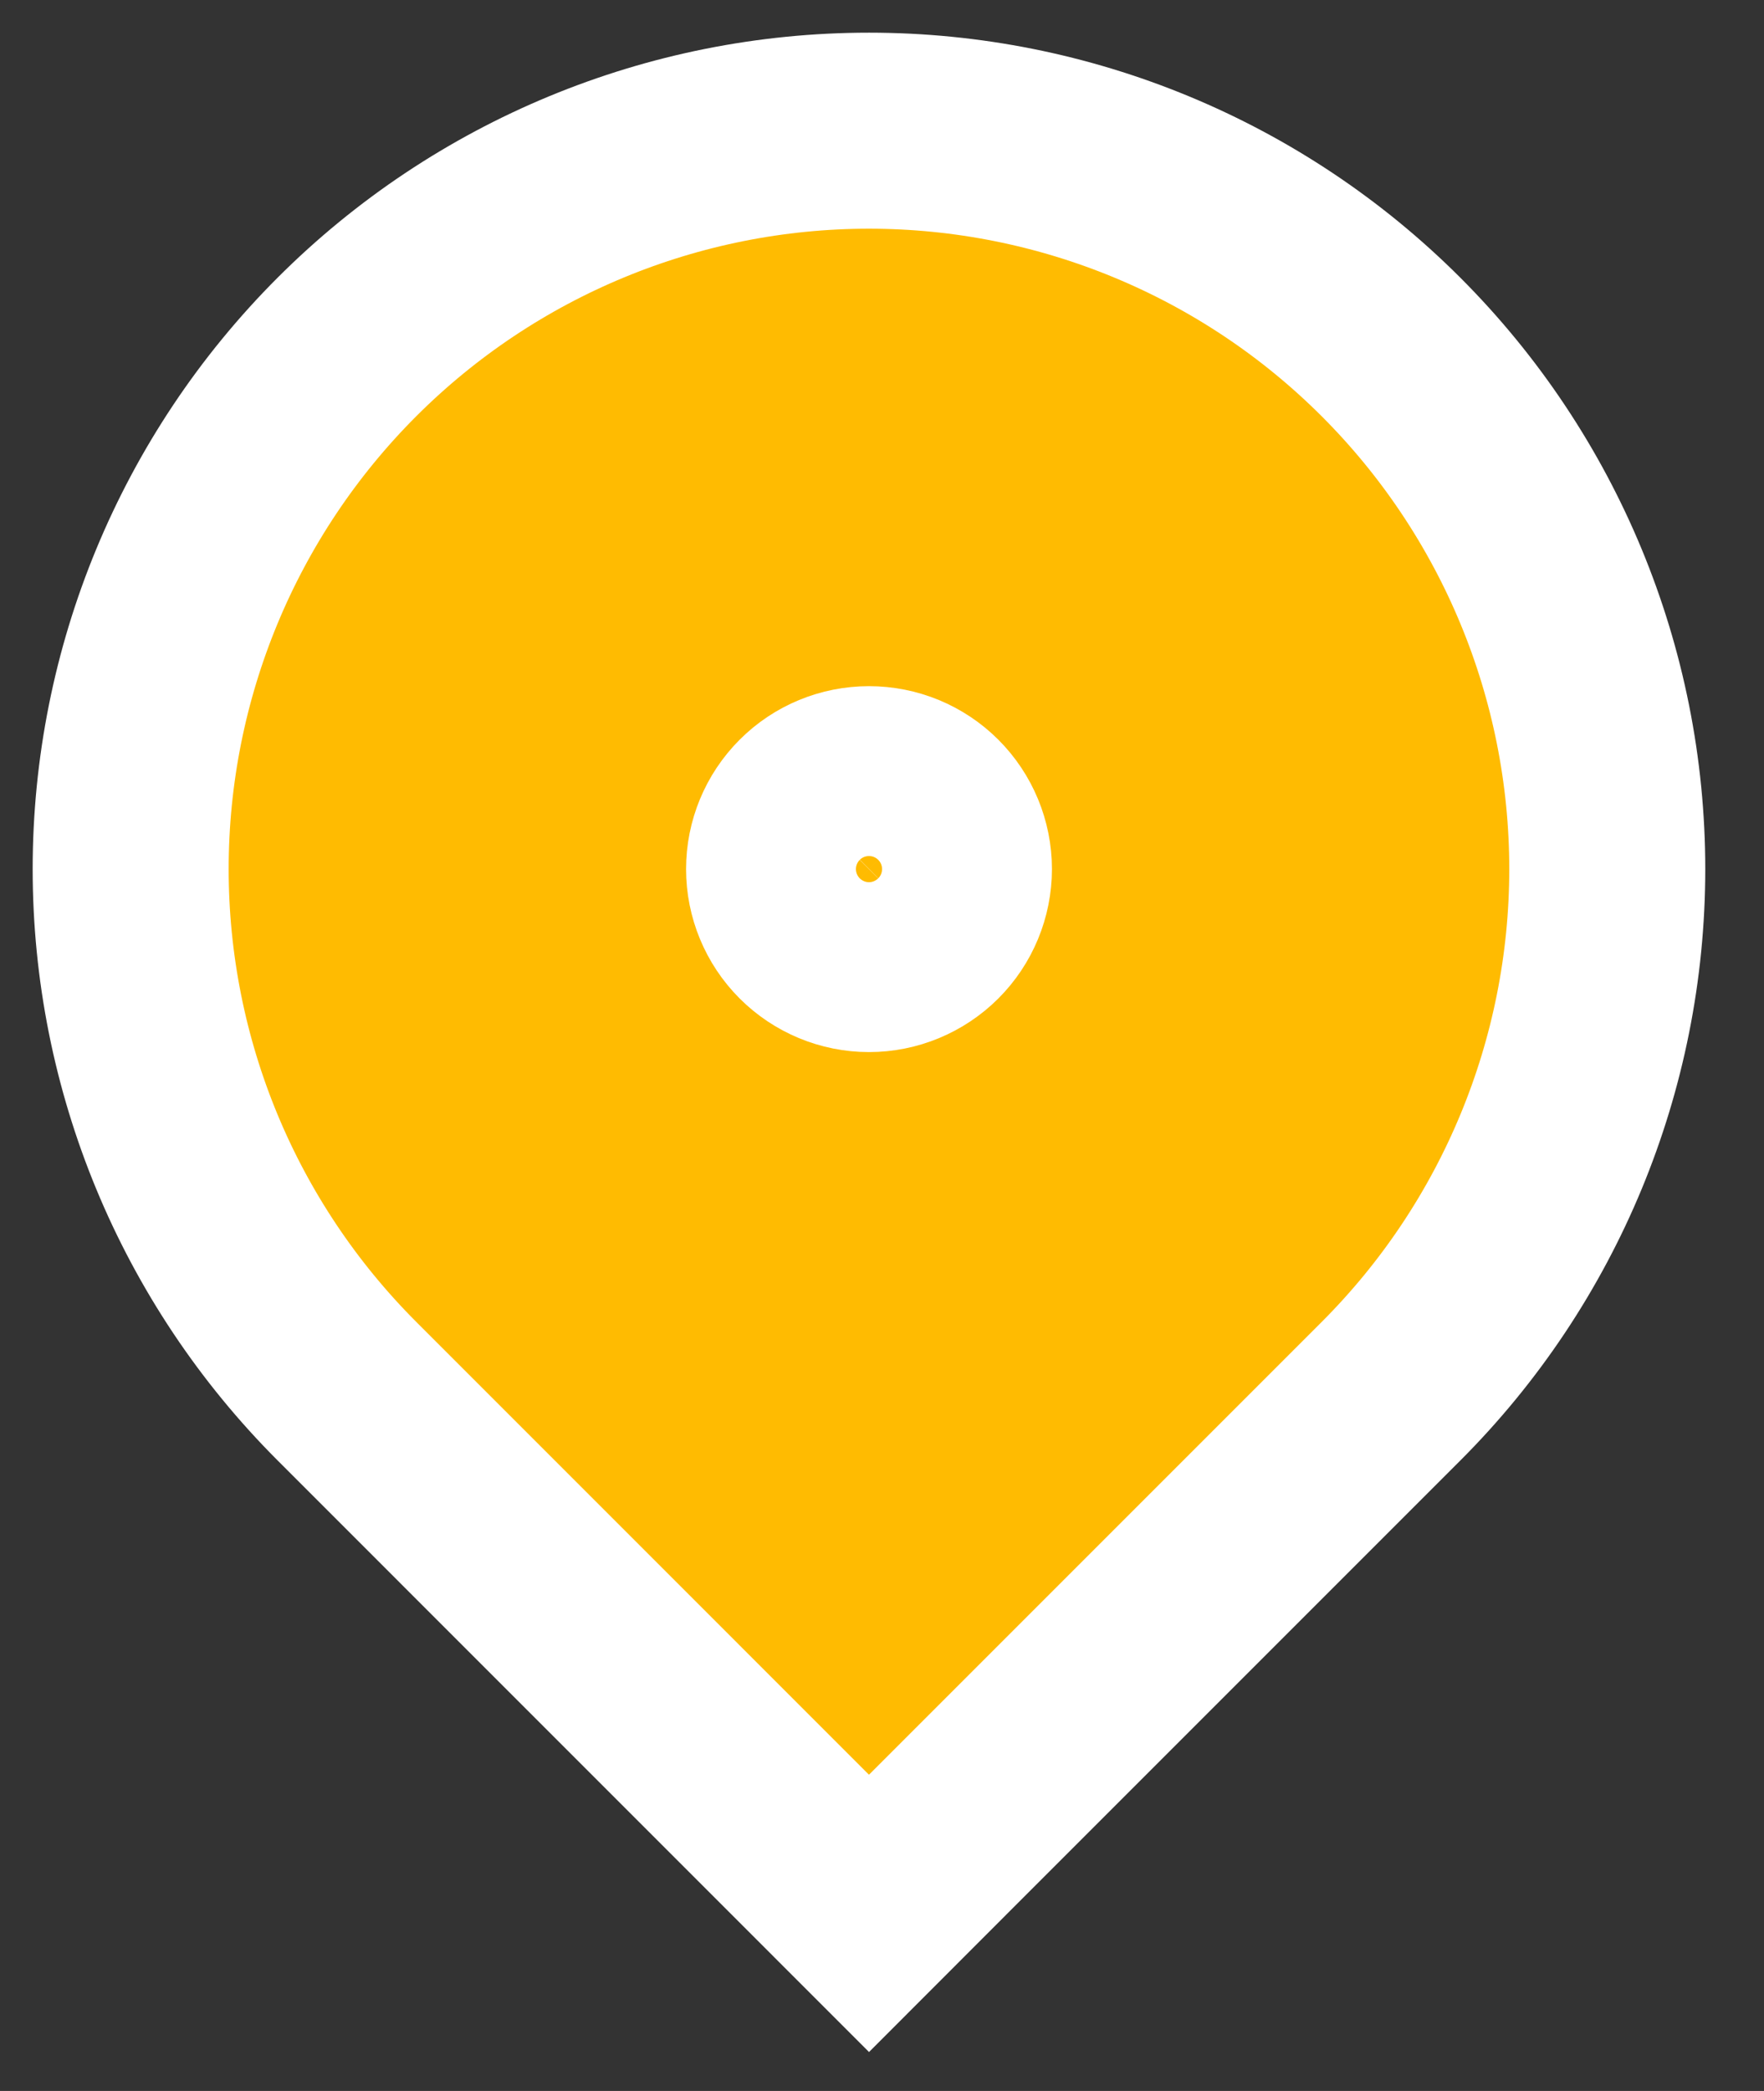 <svg width="27" height="32" viewBox="0 0 27 32" fill="none" xmlns="http://www.w3.org/2000/svg">
  <rect x="0" y="0" width="27" height="32" fill="#333333" stroke="none"/>
  <path
    d="M13.301 29.282L14.361 28.221L21.291 21.291C23.411 19.172 24.601 16.298 24.601 13.3C24.601 10.303 23.411 7.429 21.291 5.31C19.172 3.191 16.298 2 13.301 2C10.304 2 7.429 3.191 5.31 5.31C3.191 7.429 2 10.3 2 13.3C2 16.3 3.19 19.17 5.31 21.29L13.301 29.282Z"
    fill="#FFBB01" stroke="white" stroke-width="3" />
  <path
    d="M14.22 14.22C13.976 14.463 13.646 14.601 13.301 14.601C12.956 14.601 12.625 14.463 12.382 14.22C12.138 13.976 12.001 13.645 12.001 13.3C12.001 12.956 12.138 12.625 12.382 12.381C12.625 12.137 12.956 12.001 13.301 12.001C13.646 12.001 13.976 12.137 14.22 12.381C14.464 12.625 14.601 12.956 14.601 13.3C14.601 13.645 14.464 13.976 14.22 14.22Z"
    fill="#FFBB01" stroke="white" stroke-width="3" />
</svg>